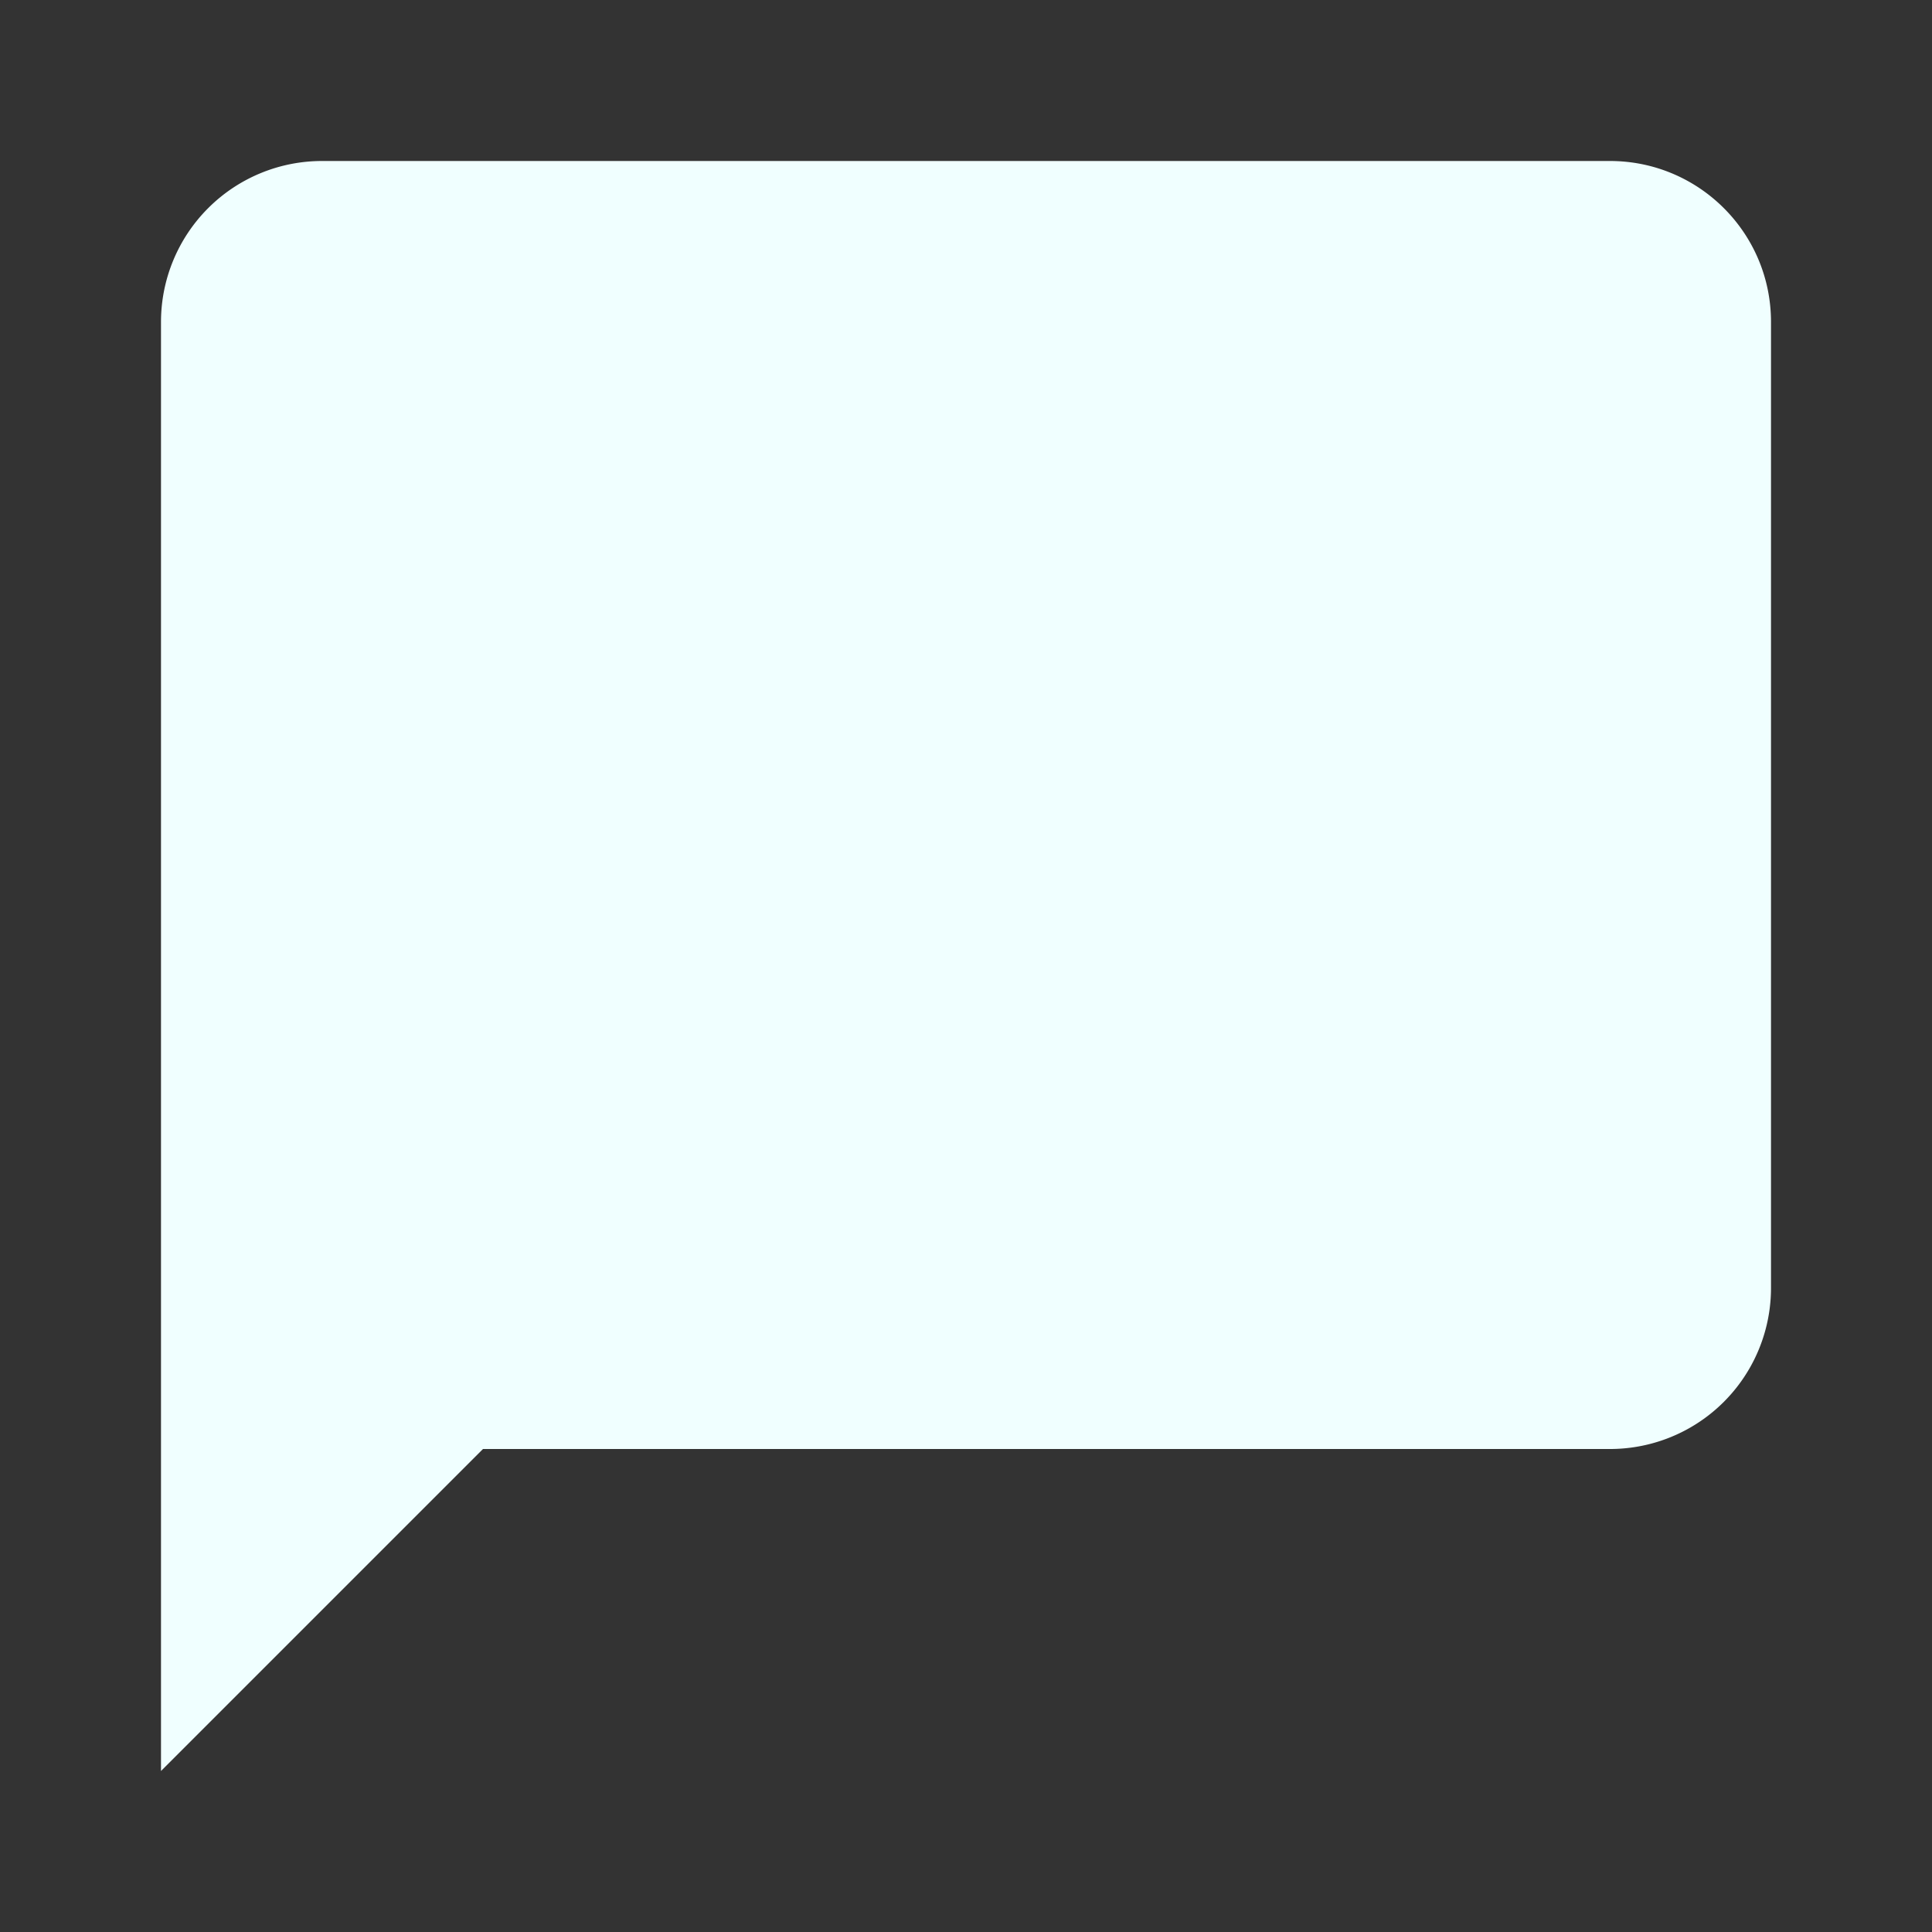 <svg xmlns="http://www.w3.org/2000/svg" viewBox="0 0 24 24" fill="rgb(240, 255, 255)"><rect x="0" y="0" width="24" height="24" fill="#333333" stroke="none"/><path d="M20,2H4A2,2 0 0,0 2,4V22L6,18H20A2,2 0 0,0 22,16V4C22,2.89 21.1,2 20,2Z" /></svg>